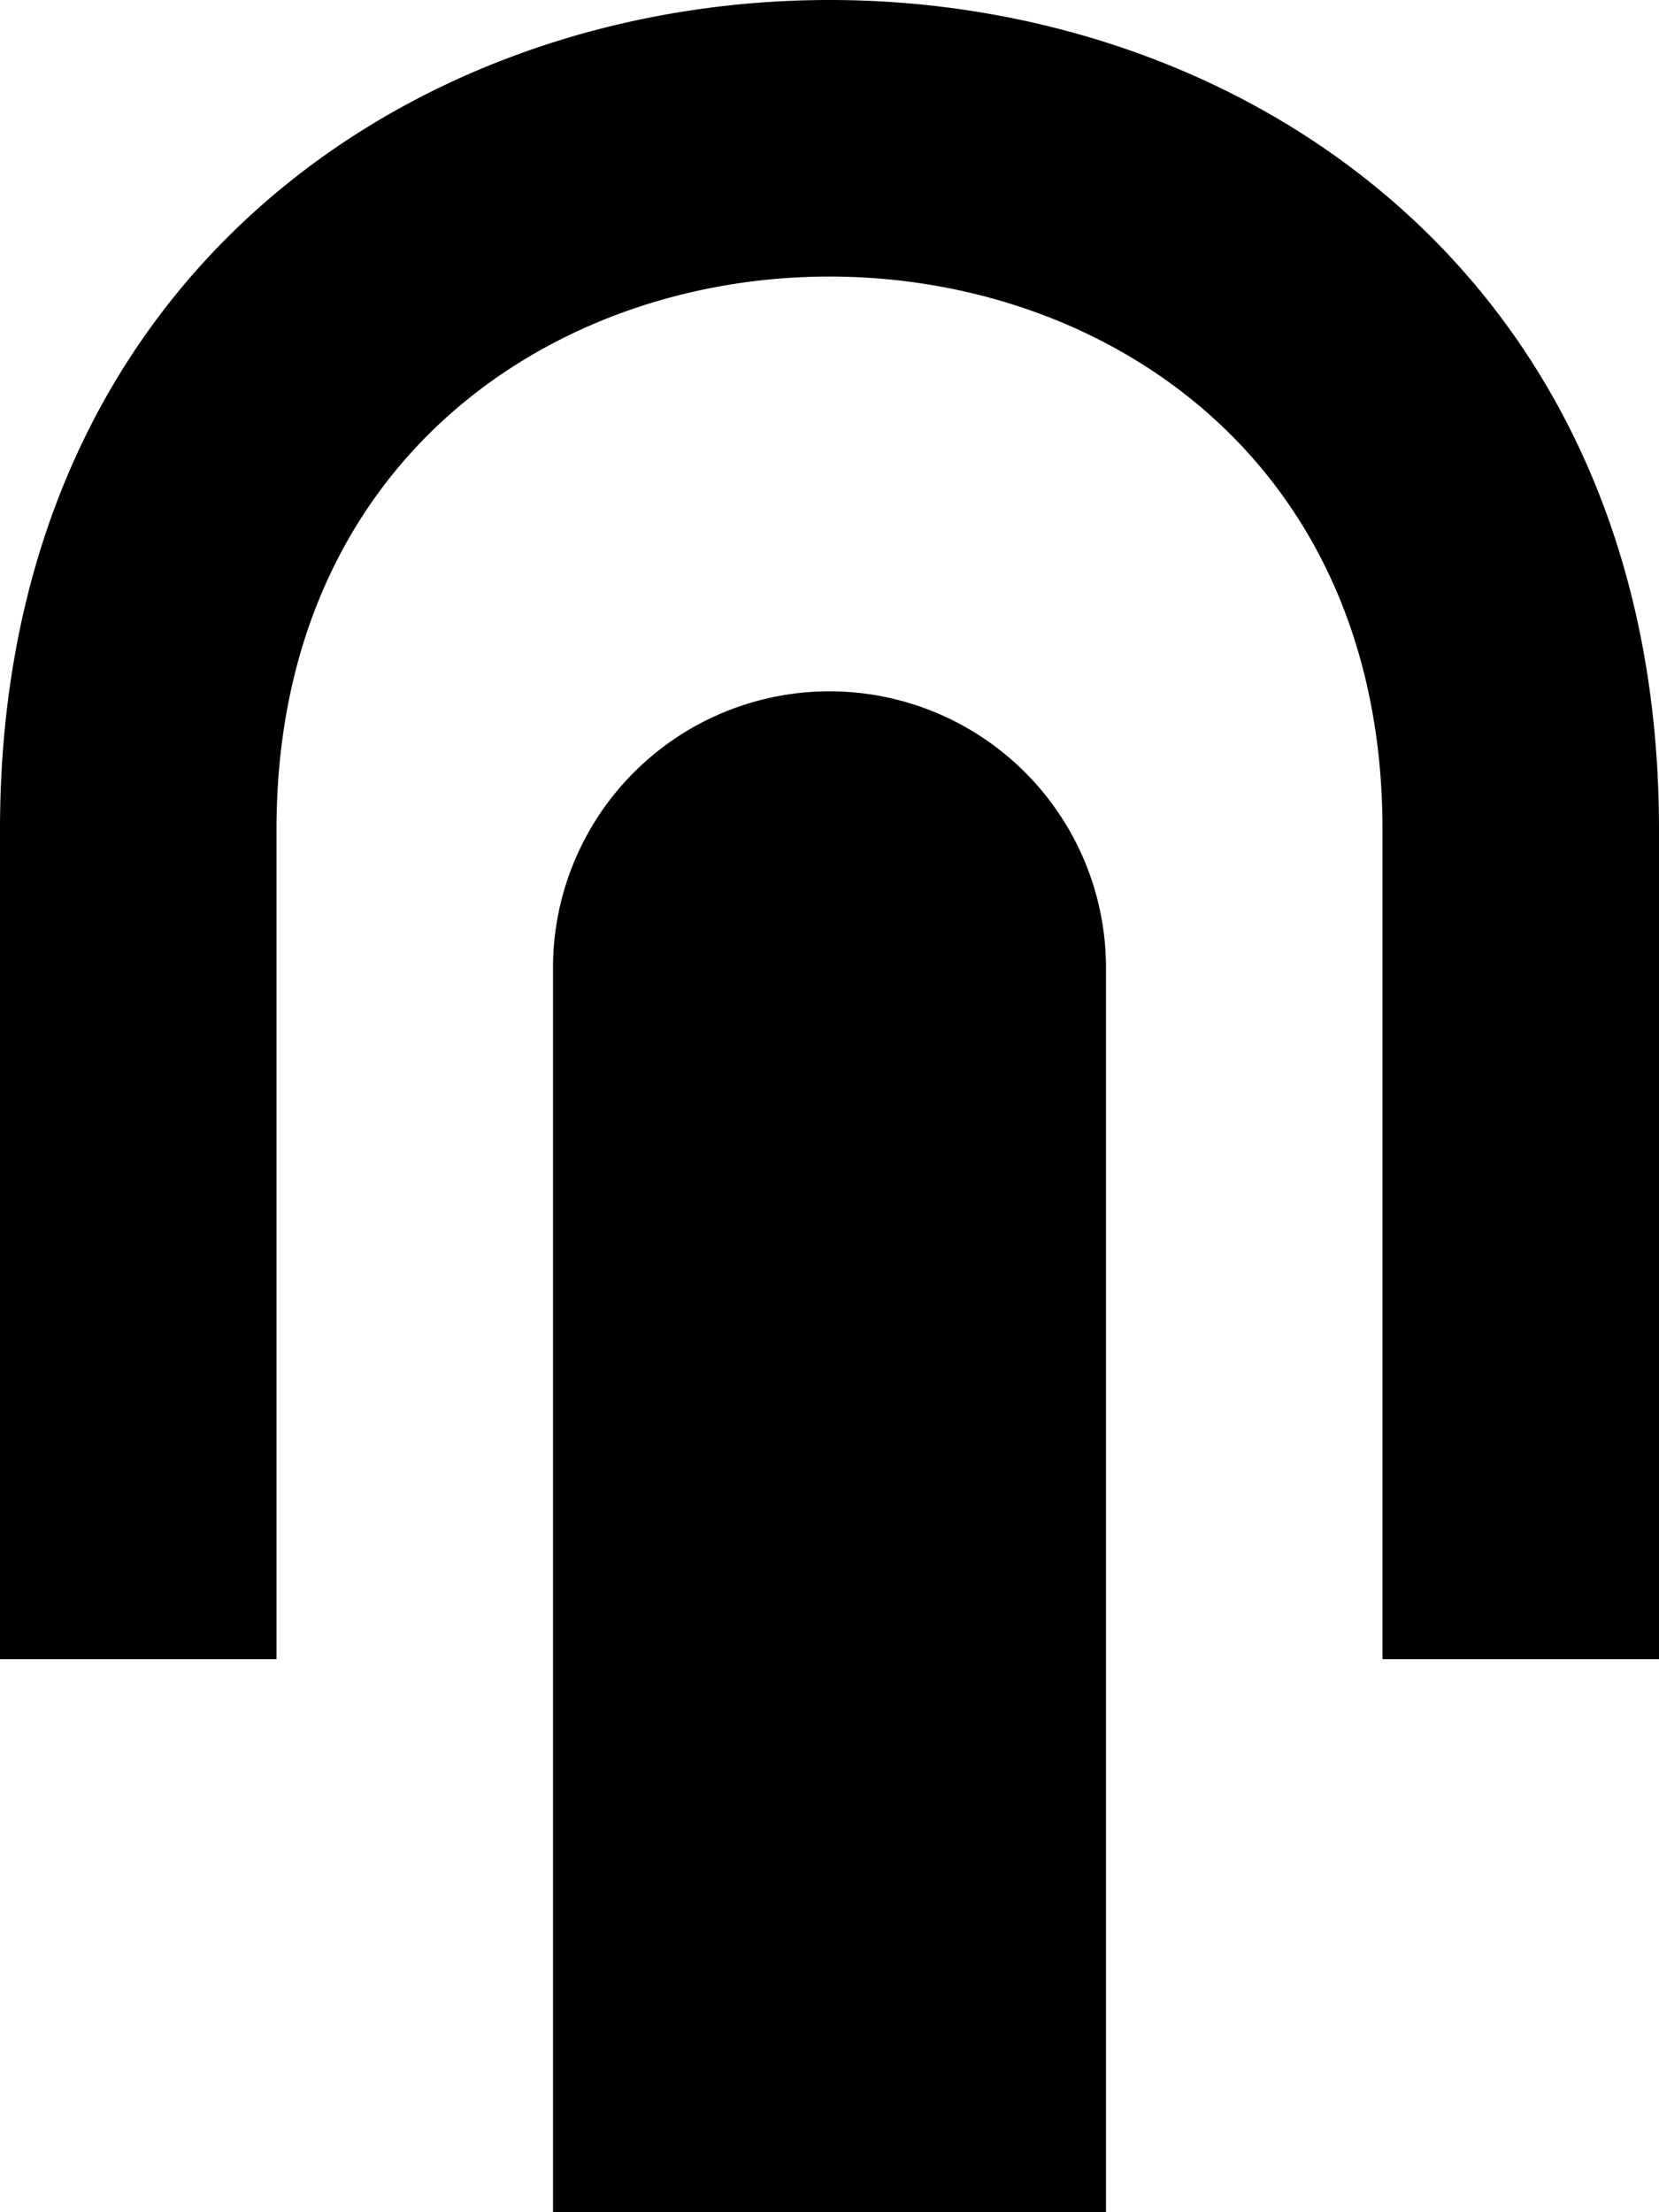 <svg viewBox="0 0 12 16" xmlns="http://www.w3.org/2000/svg" fill="currentColor" focusable="false">
  <path d="M6 5a2 2 0 00-2 2v9h4V7a2 2 0 00-2-2m6 1v6h-2V6C10 .667 2 .667 2 6v6H0V6c0-8 12-8 12 0" fill-rule="evenodd"/>
</svg>
